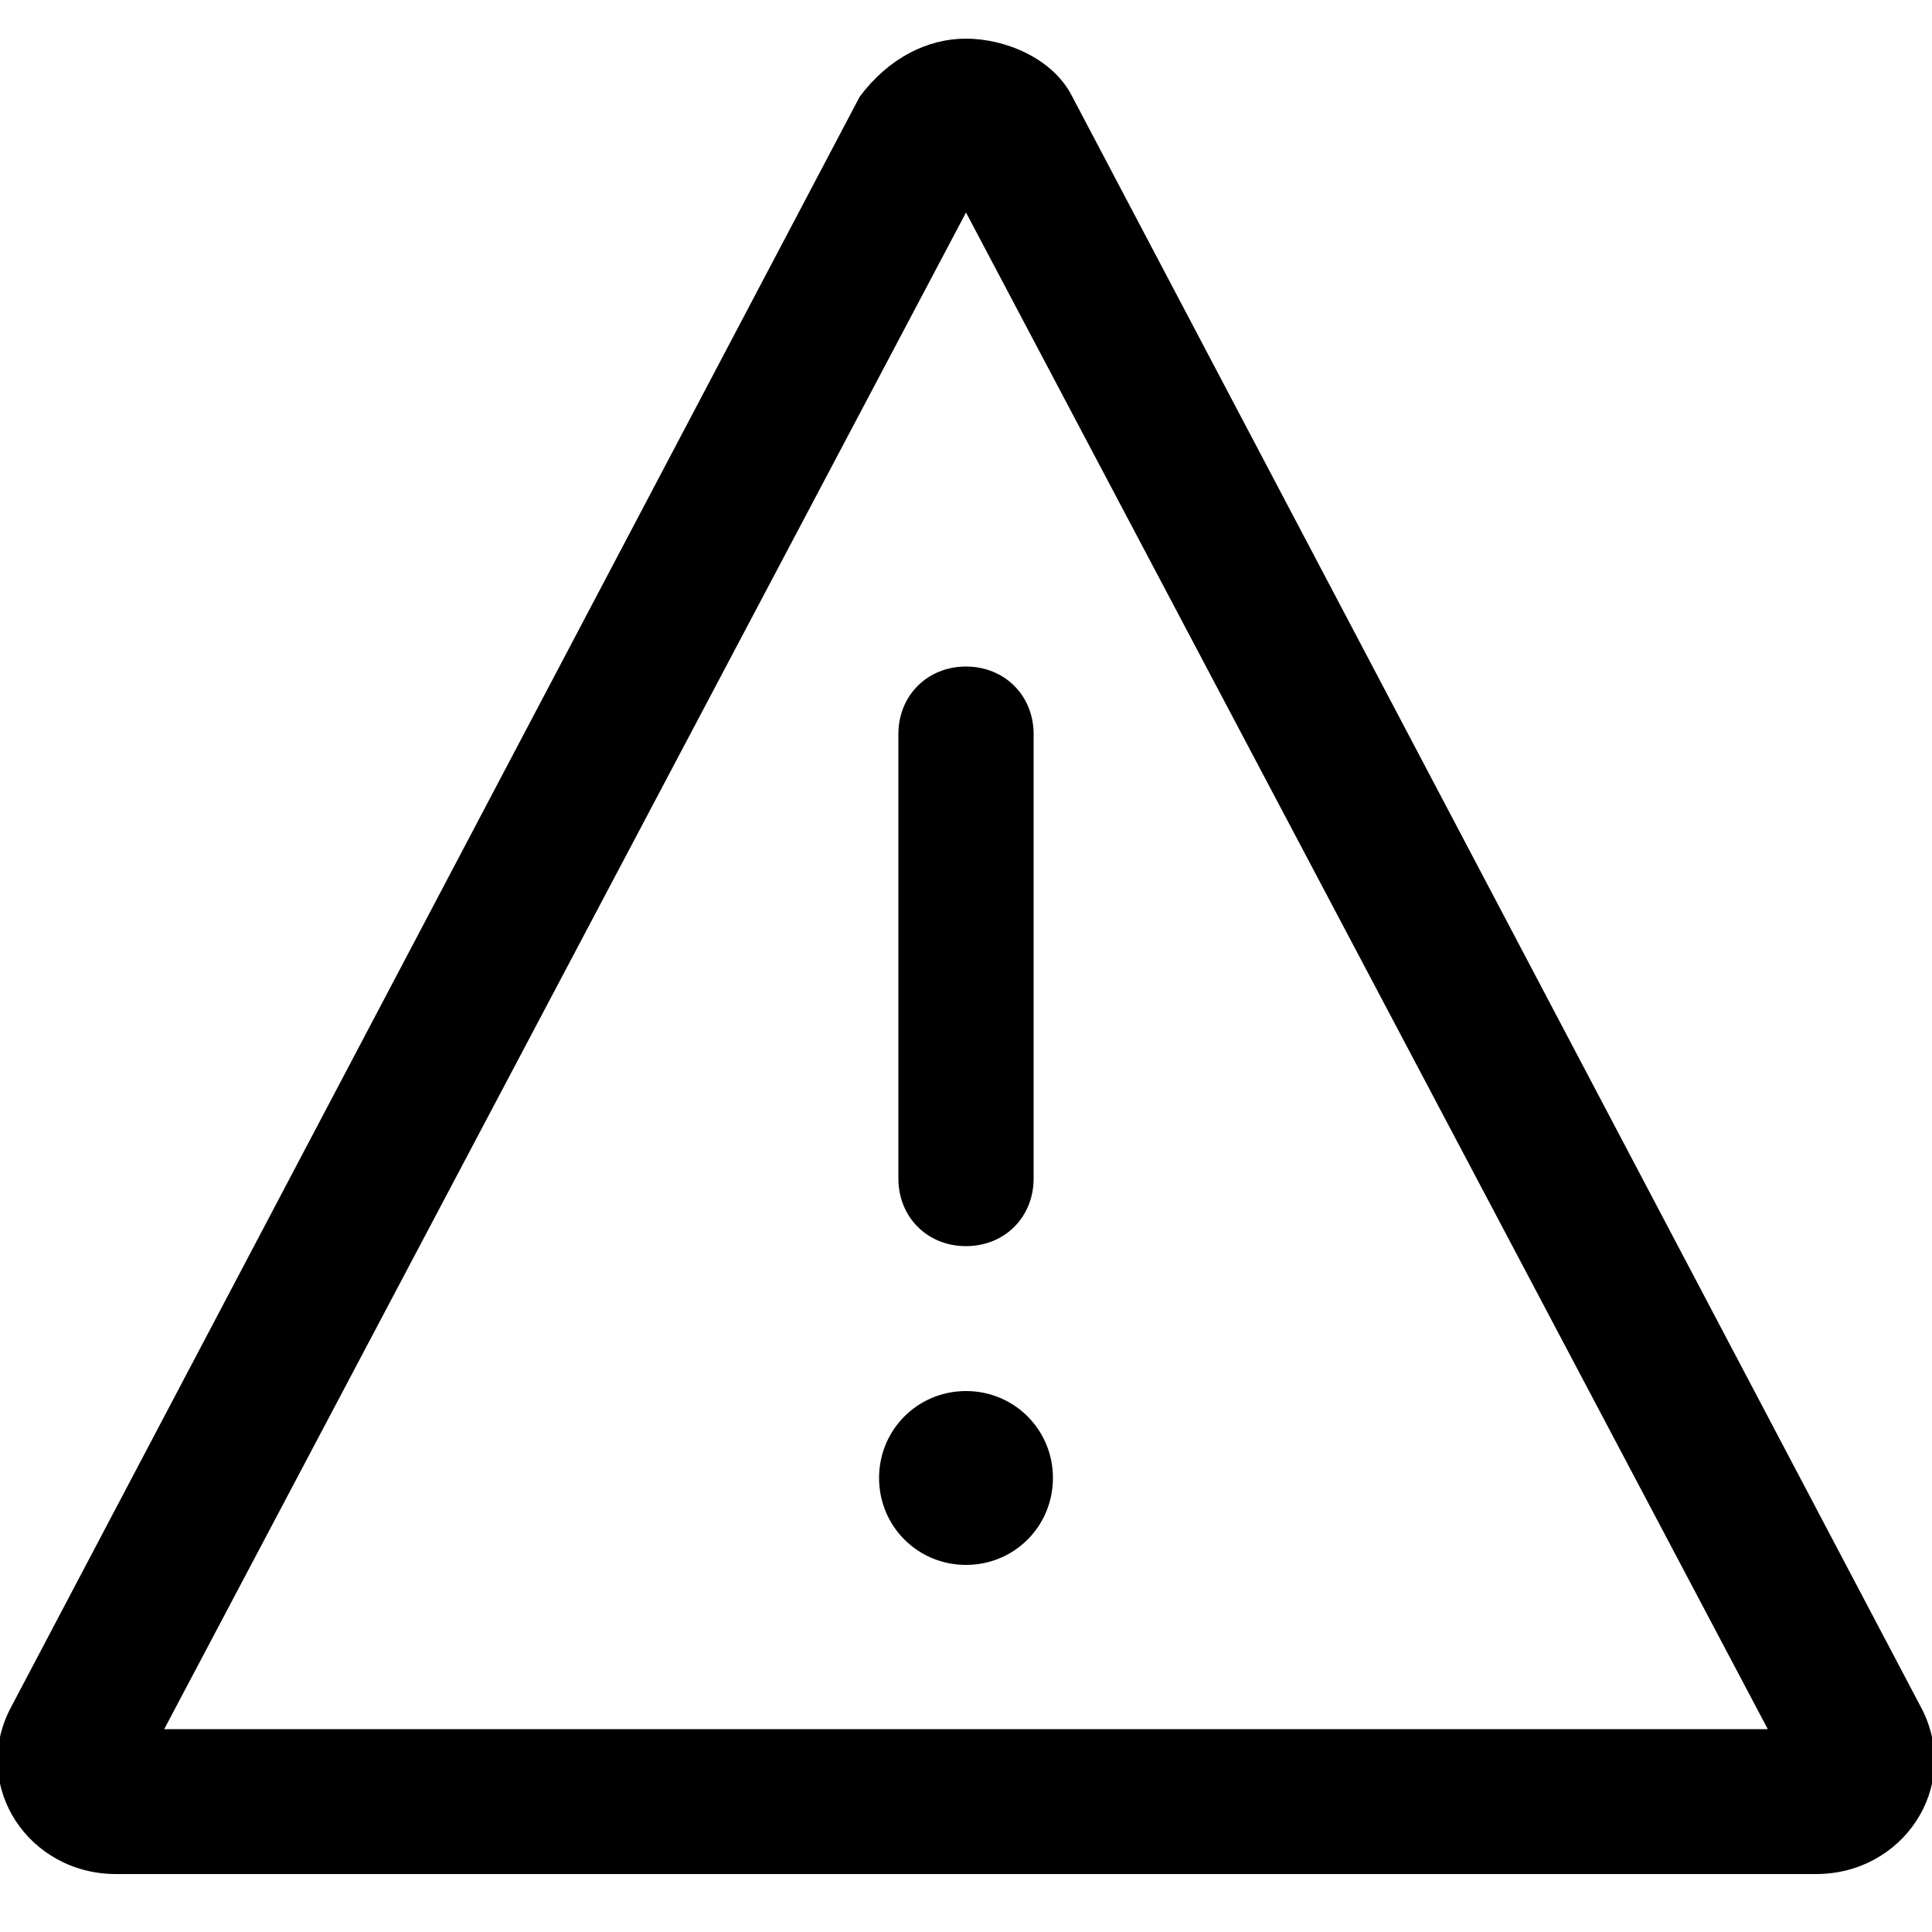 <svg xmlns="http://www.w3.org/2000/svg" width="20" height="20" viewBox="0 0 20 20"><path d="M10.3,1.7L10.3,1.7L10.3,1.7 M10,2.2l8.3,15.7H1.7L10,2.2 M10,0.4C9.6,0.4,9.2,0.6,8.9,1L0.1,17.7c-0.4,0.8,0.2,1.7,1.1,1.7 h17.6c0.9,0,1.5-0.9,1.1-1.7L11.1,1C10.9,0.6,10.4,0.4,10,0.4z M9.3,7.6v4.6c0,0.4,0.3,0.7,0.7,0.7s0.7-0.3,0.7-0.7V7.6 c0-0.4-0.3-0.7-0.7-0.7S9.3,7.2,9.3,7.6 M10,14.4c-0.5,0-0.9,0.4-0.9,0.9s0.4,0.9,0.9,0.9s0.9-0.4,0.9-0.9 C10.9,14.8,10.5,14.4,10,14.4z"/></svg>